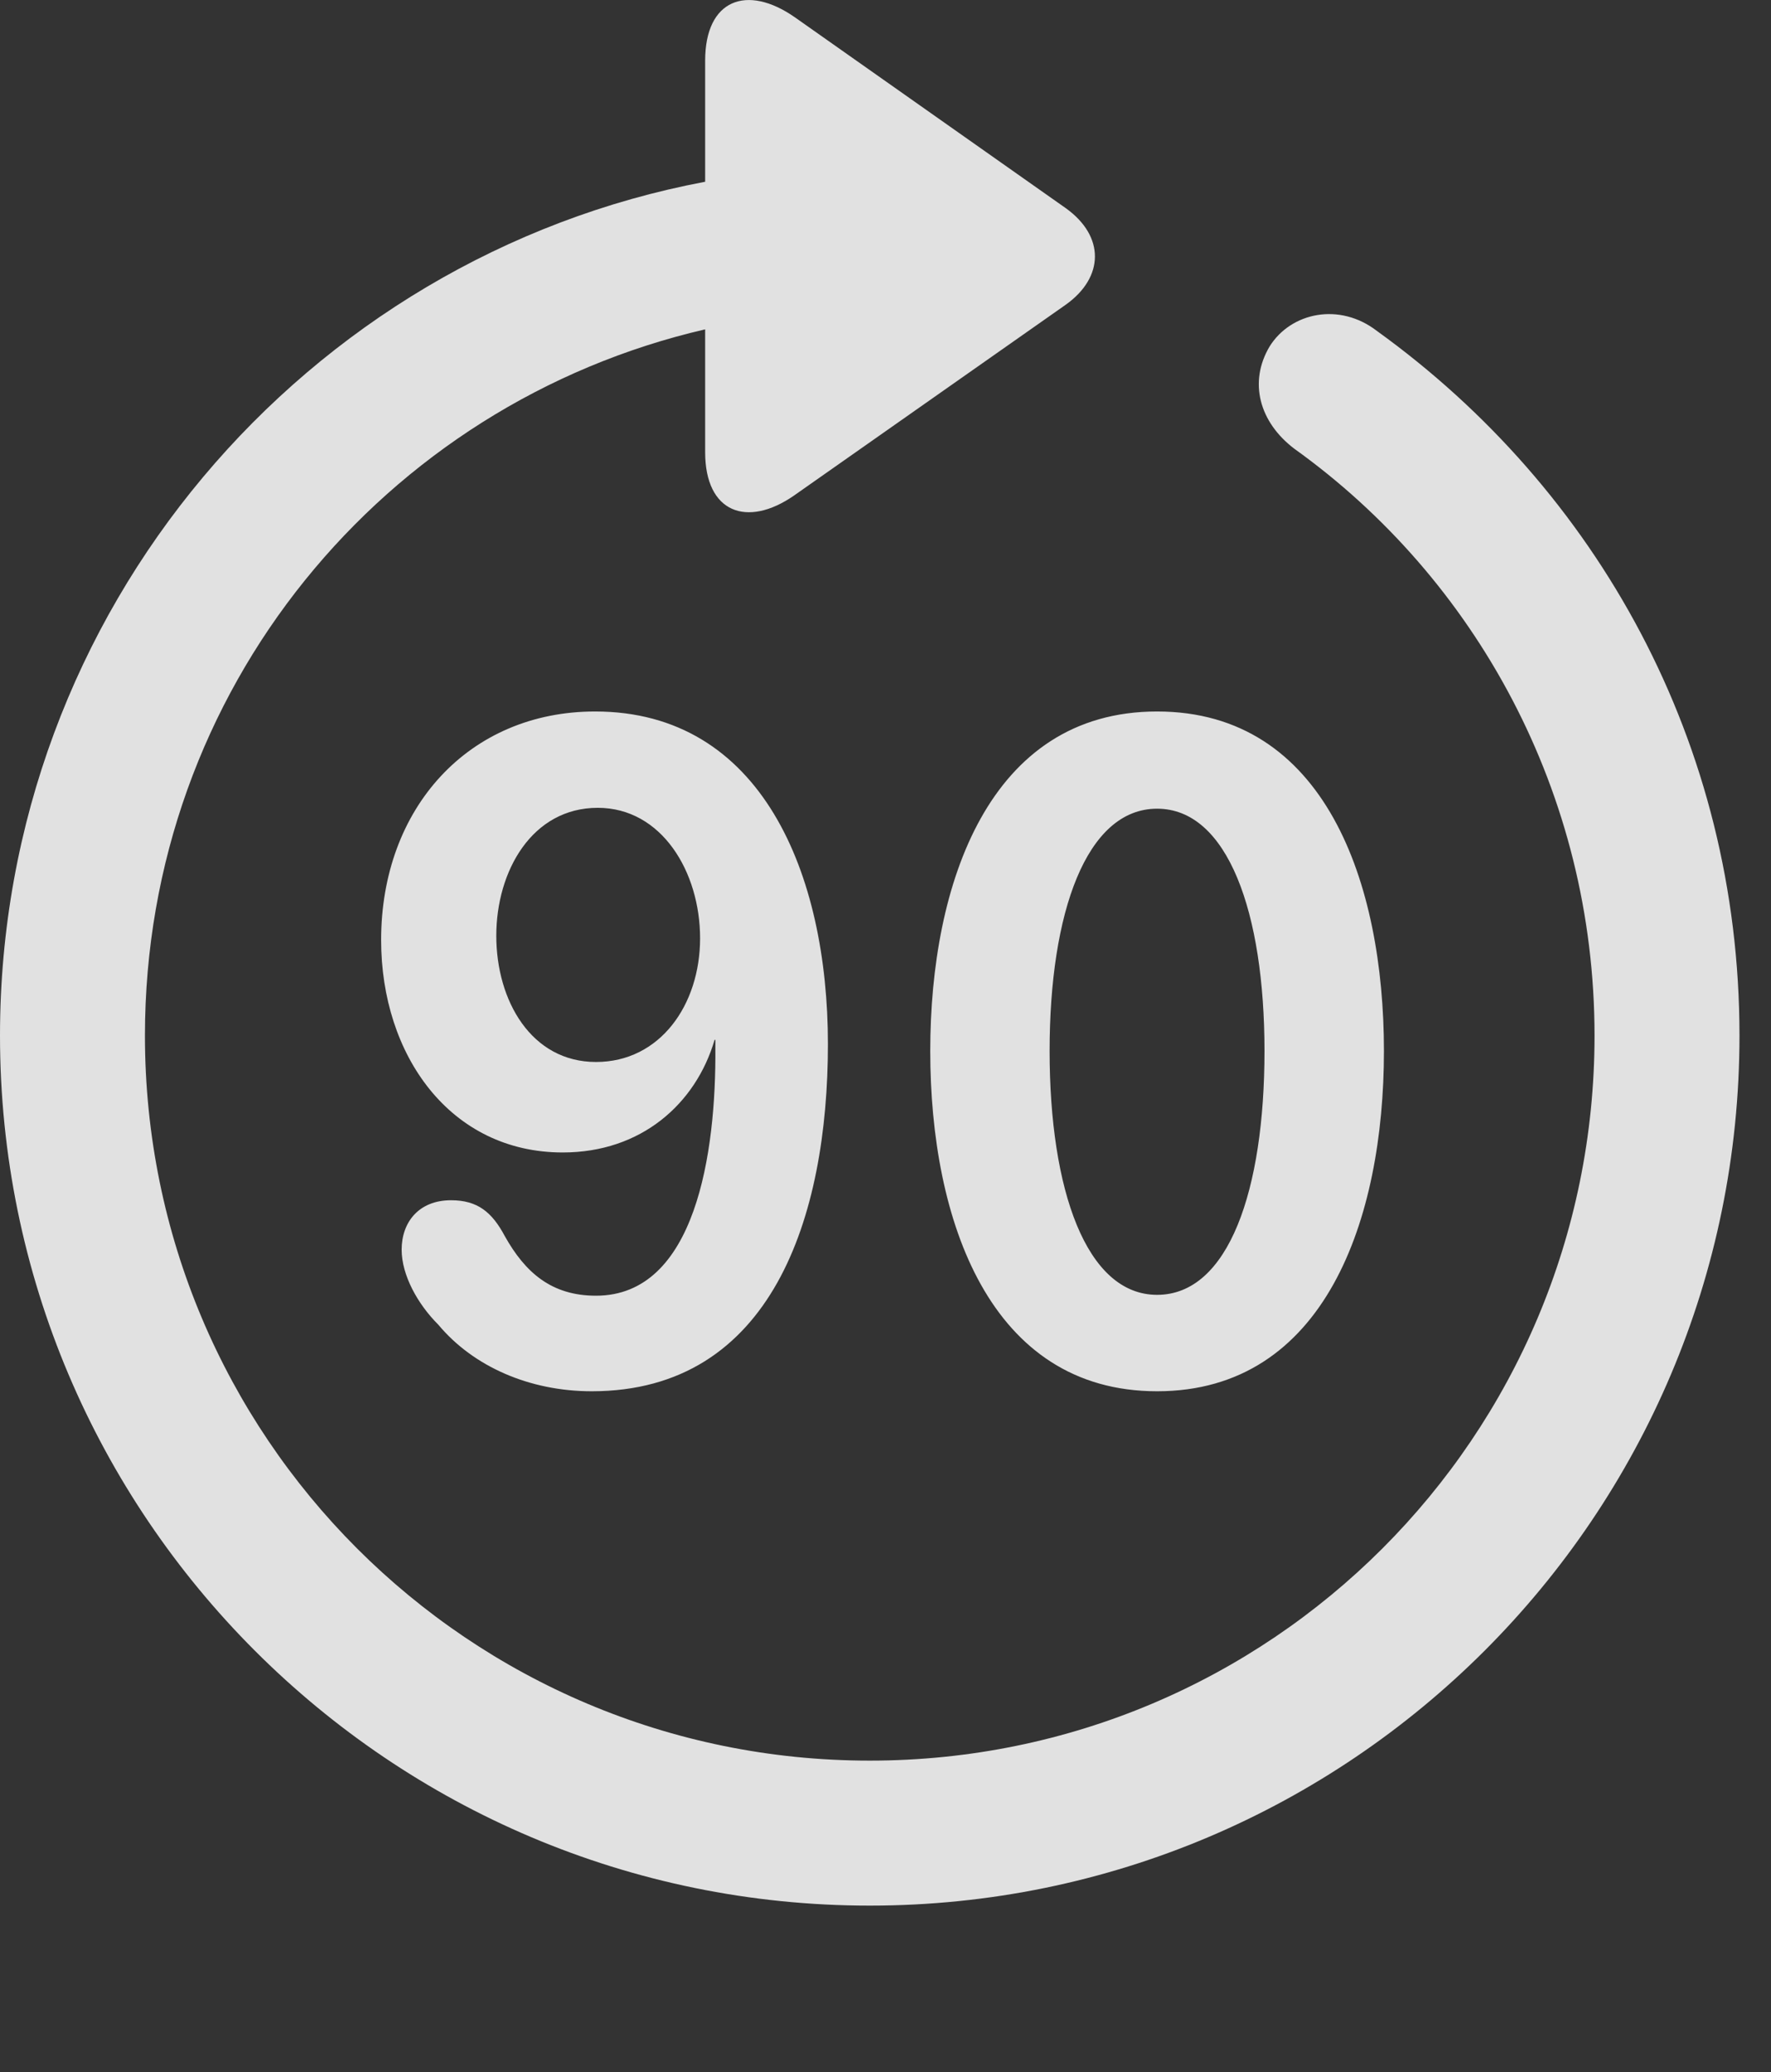 <?xml version="1.0" encoding="UTF-8"?>
<!--Generator: Apple Native CoreSVG 326-->
<!DOCTYPE svg
PUBLIC "-//W3C//DTD SVG 1.1//EN"
       "http://www.w3.org/Graphics/SVG/1.1/DTD/svg11.dtd">
<svg version="1.1" xmlns="http://www.w3.org/2000/svg" xmlns:xlink="http://www.w3.org/1999/xlink" viewBox="0 0 20.283 23.723">
 <rect x="0" y="0" width="20.283" height="23.723" fill="#333333" stroke="none"/>
 <g>
  <rect height="23.723" opacity="0" width="20.283" x="0" y="0"/>
  <path d="M9.961 21.818C15.459 21.818 19.922 17.355 19.922 11.857C19.922 8.507 18.291 5.607 15.771 3.79C15.342 3.458 14.785 3.576 14.541 3.966C14.297 4.376 14.424 4.835 14.824 5.138C16.895 6.622 18.262 9.074 18.262 11.857C18.262 16.447 14.551 20.158 9.961 20.158C5.371 20.158 1.66 16.447 1.66 11.857C1.66 7.892 4.404 4.62 8.076 3.771L8.076 5.177C8.076 5.87 8.555 6.046 9.092 5.675L12.207 3.488C12.646 3.175 12.656 2.706 12.207 2.384L9.102 0.197C8.555-0.184 8.076-0.008 8.076 0.695L8.076 2.081C3.506 2.941 0 6.984 0 11.857C0 17.355 4.463 21.818 9.961 21.818Z" fill="white" fill-opacity="0.85"/>
  <path d="M6.777 15.929C8.838 15.929 9.482 13.937 9.482 11.954C9.482 10.001 8.721 8.146 6.816 8.146C5.371 8.146 4.365 9.249 4.365 10.763C4.365 12.081 5.156 13.195 6.445 13.195C7.344 13.195 7.969 12.638 8.184 11.906L8.193 11.906C8.193 11.925 8.193 11.964 8.193 11.993C8.203 13.195 7.969 14.835 6.826 14.835C6.318 14.835 6.016 14.572 5.781 14.152C5.635 13.878 5.469 13.742 5.166 13.742C4.795 13.742 4.6 13.995 4.6 14.308C4.6 14.601 4.785 14.933 5.02 15.167C5.42 15.646 6.064 15.929 6.777 15.929ZM6.826 12.159C6.084 12.159 5.684 11.456 5.684 10.714C5.684 9.972 6.094 9.249 6.846 9.249C7.578 9.249 8.018 9.982 8.018 10.743C8.018 11.505 7.559 12.159 6.826 12.159ZM13.252 15.929C15.176 15.929 15.85 13.956 15.85 12.033C15.85 10.109 15.176 8.146 13.252 8.146C11.328 8.146 10.654 10.118 10.654 12.033C10.654 13.976 11.338 15.929 13.252 15.929ZM13.252 14.825C12.441 14.825 12.021 13.624 12.021 12.033C12.021 10.45 12.441 9.259 13.252 9.259C14.062 9.259 14.482 10.45 14.482 12.033C14.482 13.624 14.072 14.825 13.252 14.825Z" fill="white" fill-opacity="0.85"/>
 </g>
</svg>
